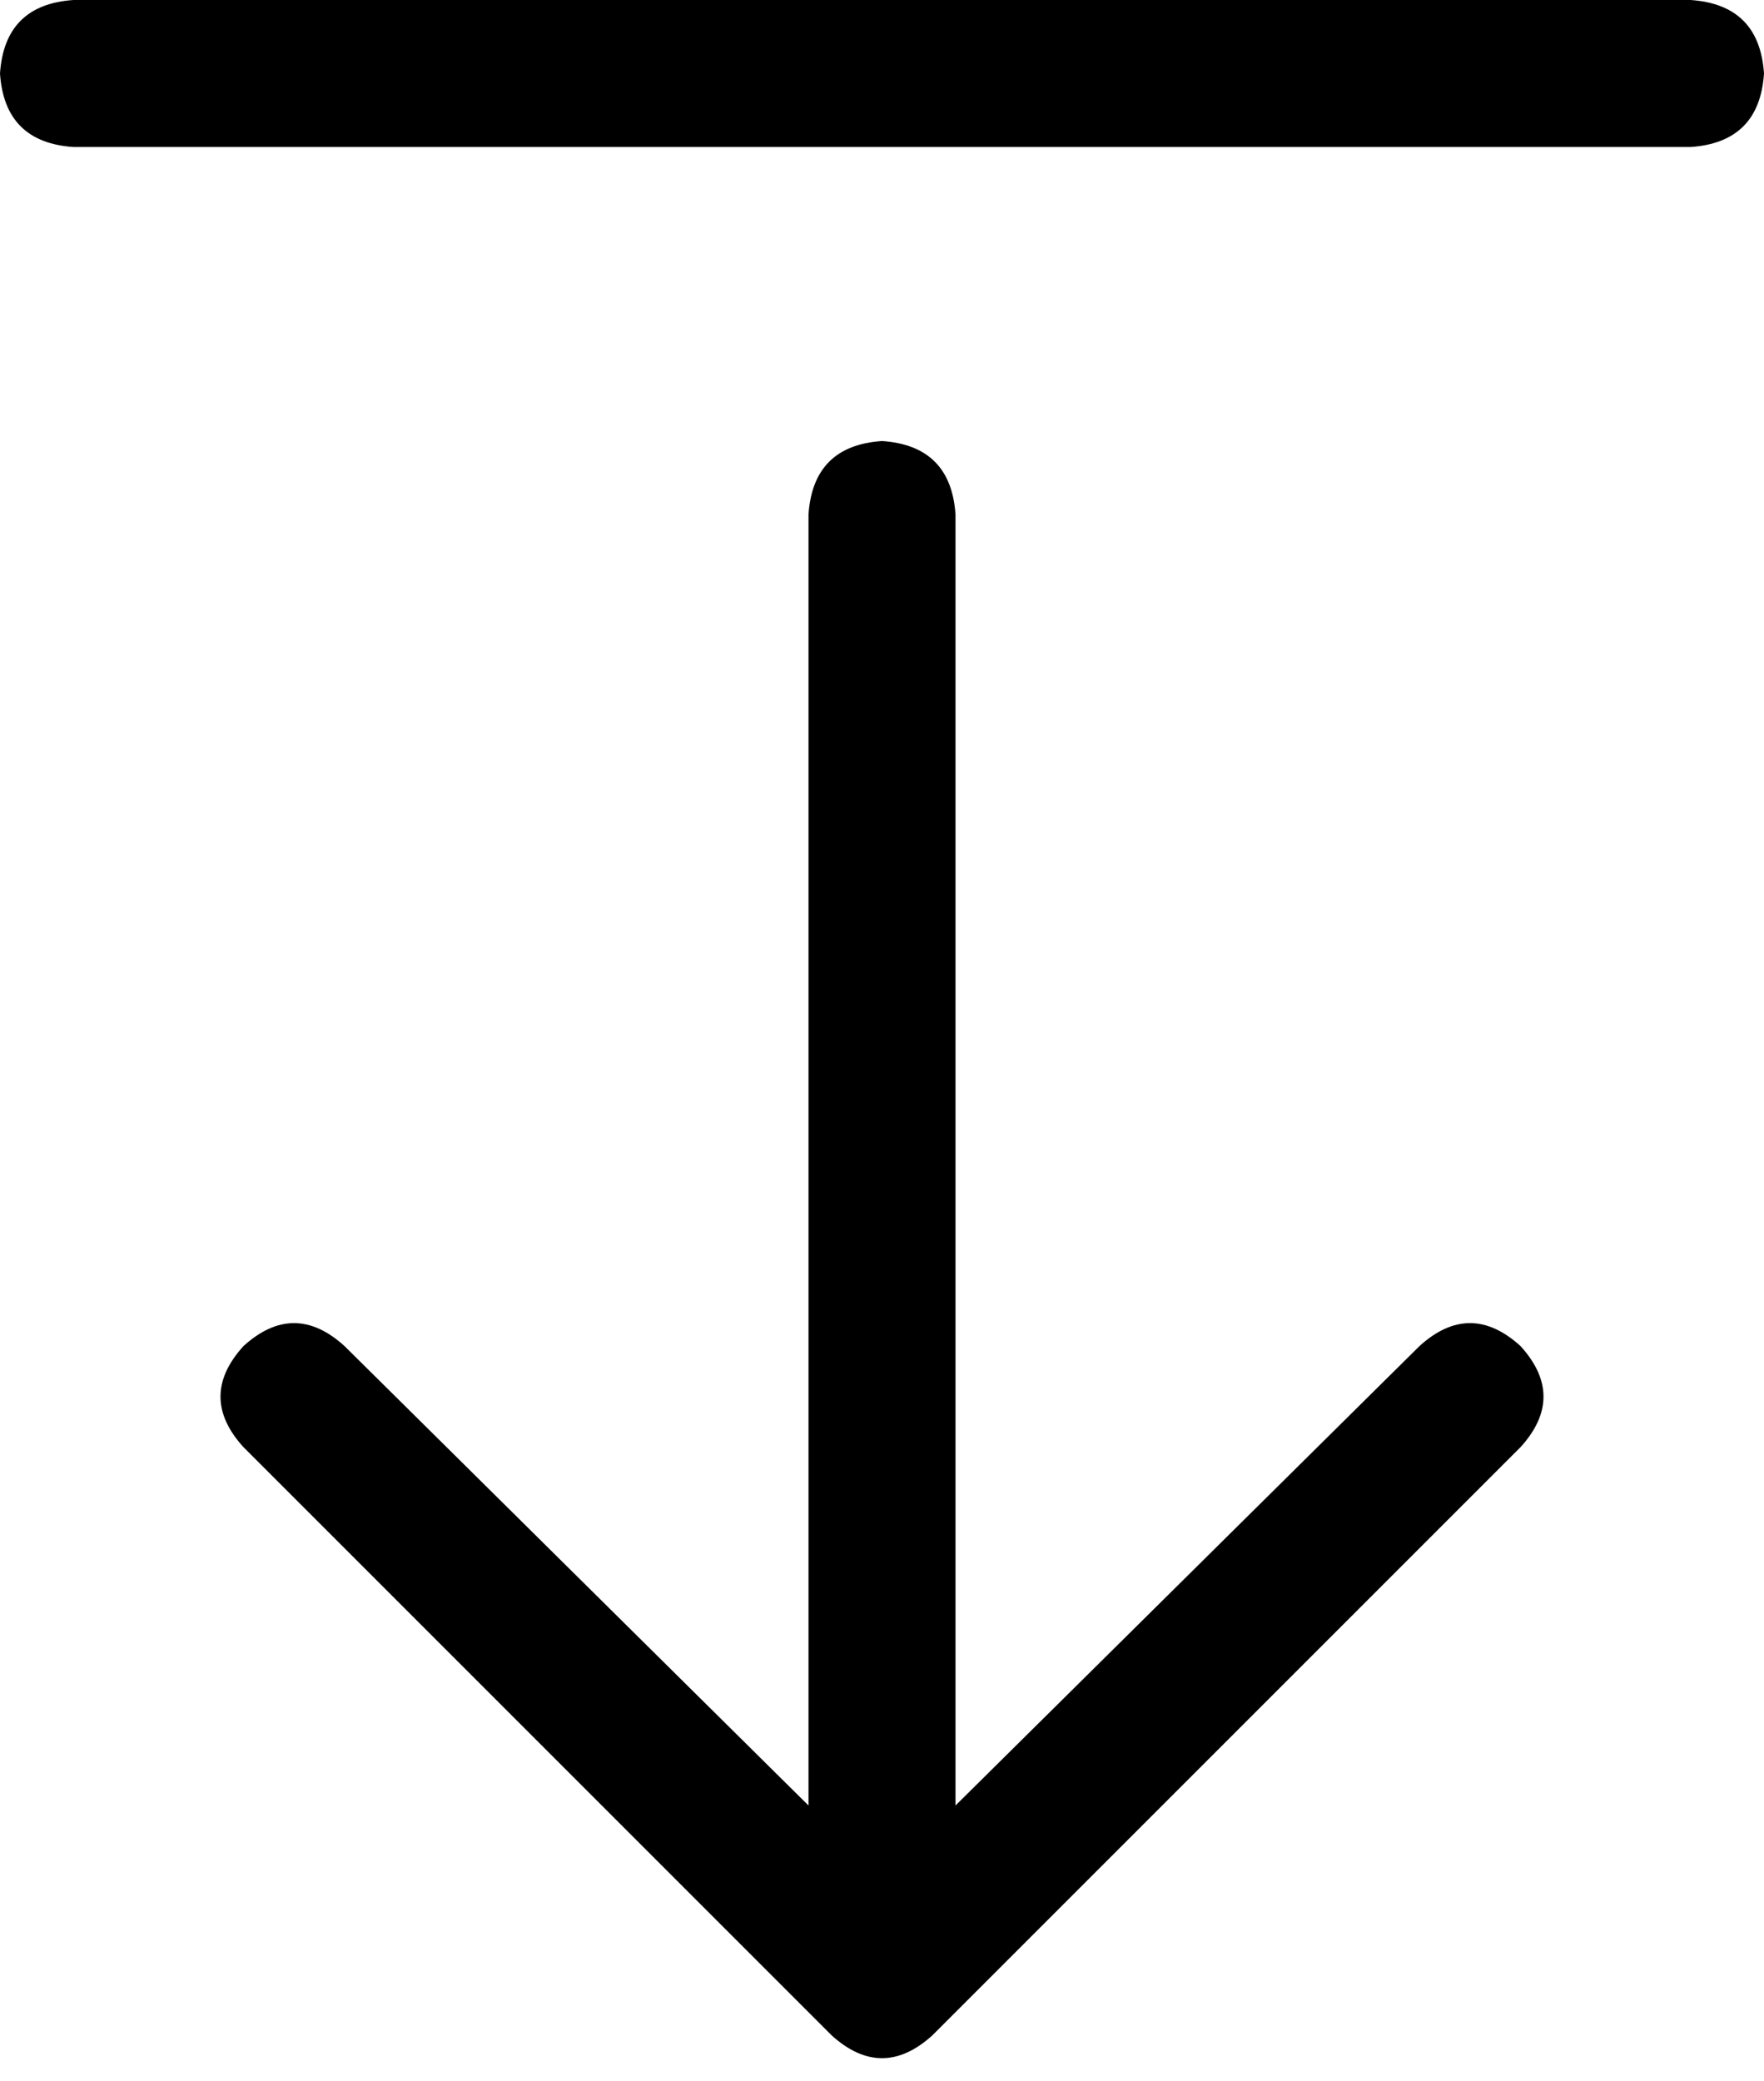 <svg xmlns="http://www.w3.org/2000/svg" viewBox="0 0 384 453">
    <path d="M 203 443 Q 192 453 181 443 L 53 315 Q 43 304 53 293 Q 64 283 75 293 L 176 393 L 176 288 L 176 112 Q 177 97 192 96 Q 207 97 208 112 L 208 288 L 208 393 L 309 293 Q 320 283 331 293 Q 341 304 331 315 L 203 443 L 203 443 Z M 16 32 Q 1 31 0 16 Q 1 1 16 0 L 368 0 Q 383 1 384 16 Q 383 31 368 32 L 16 32 L 16 32 Z"/>
</svg>
